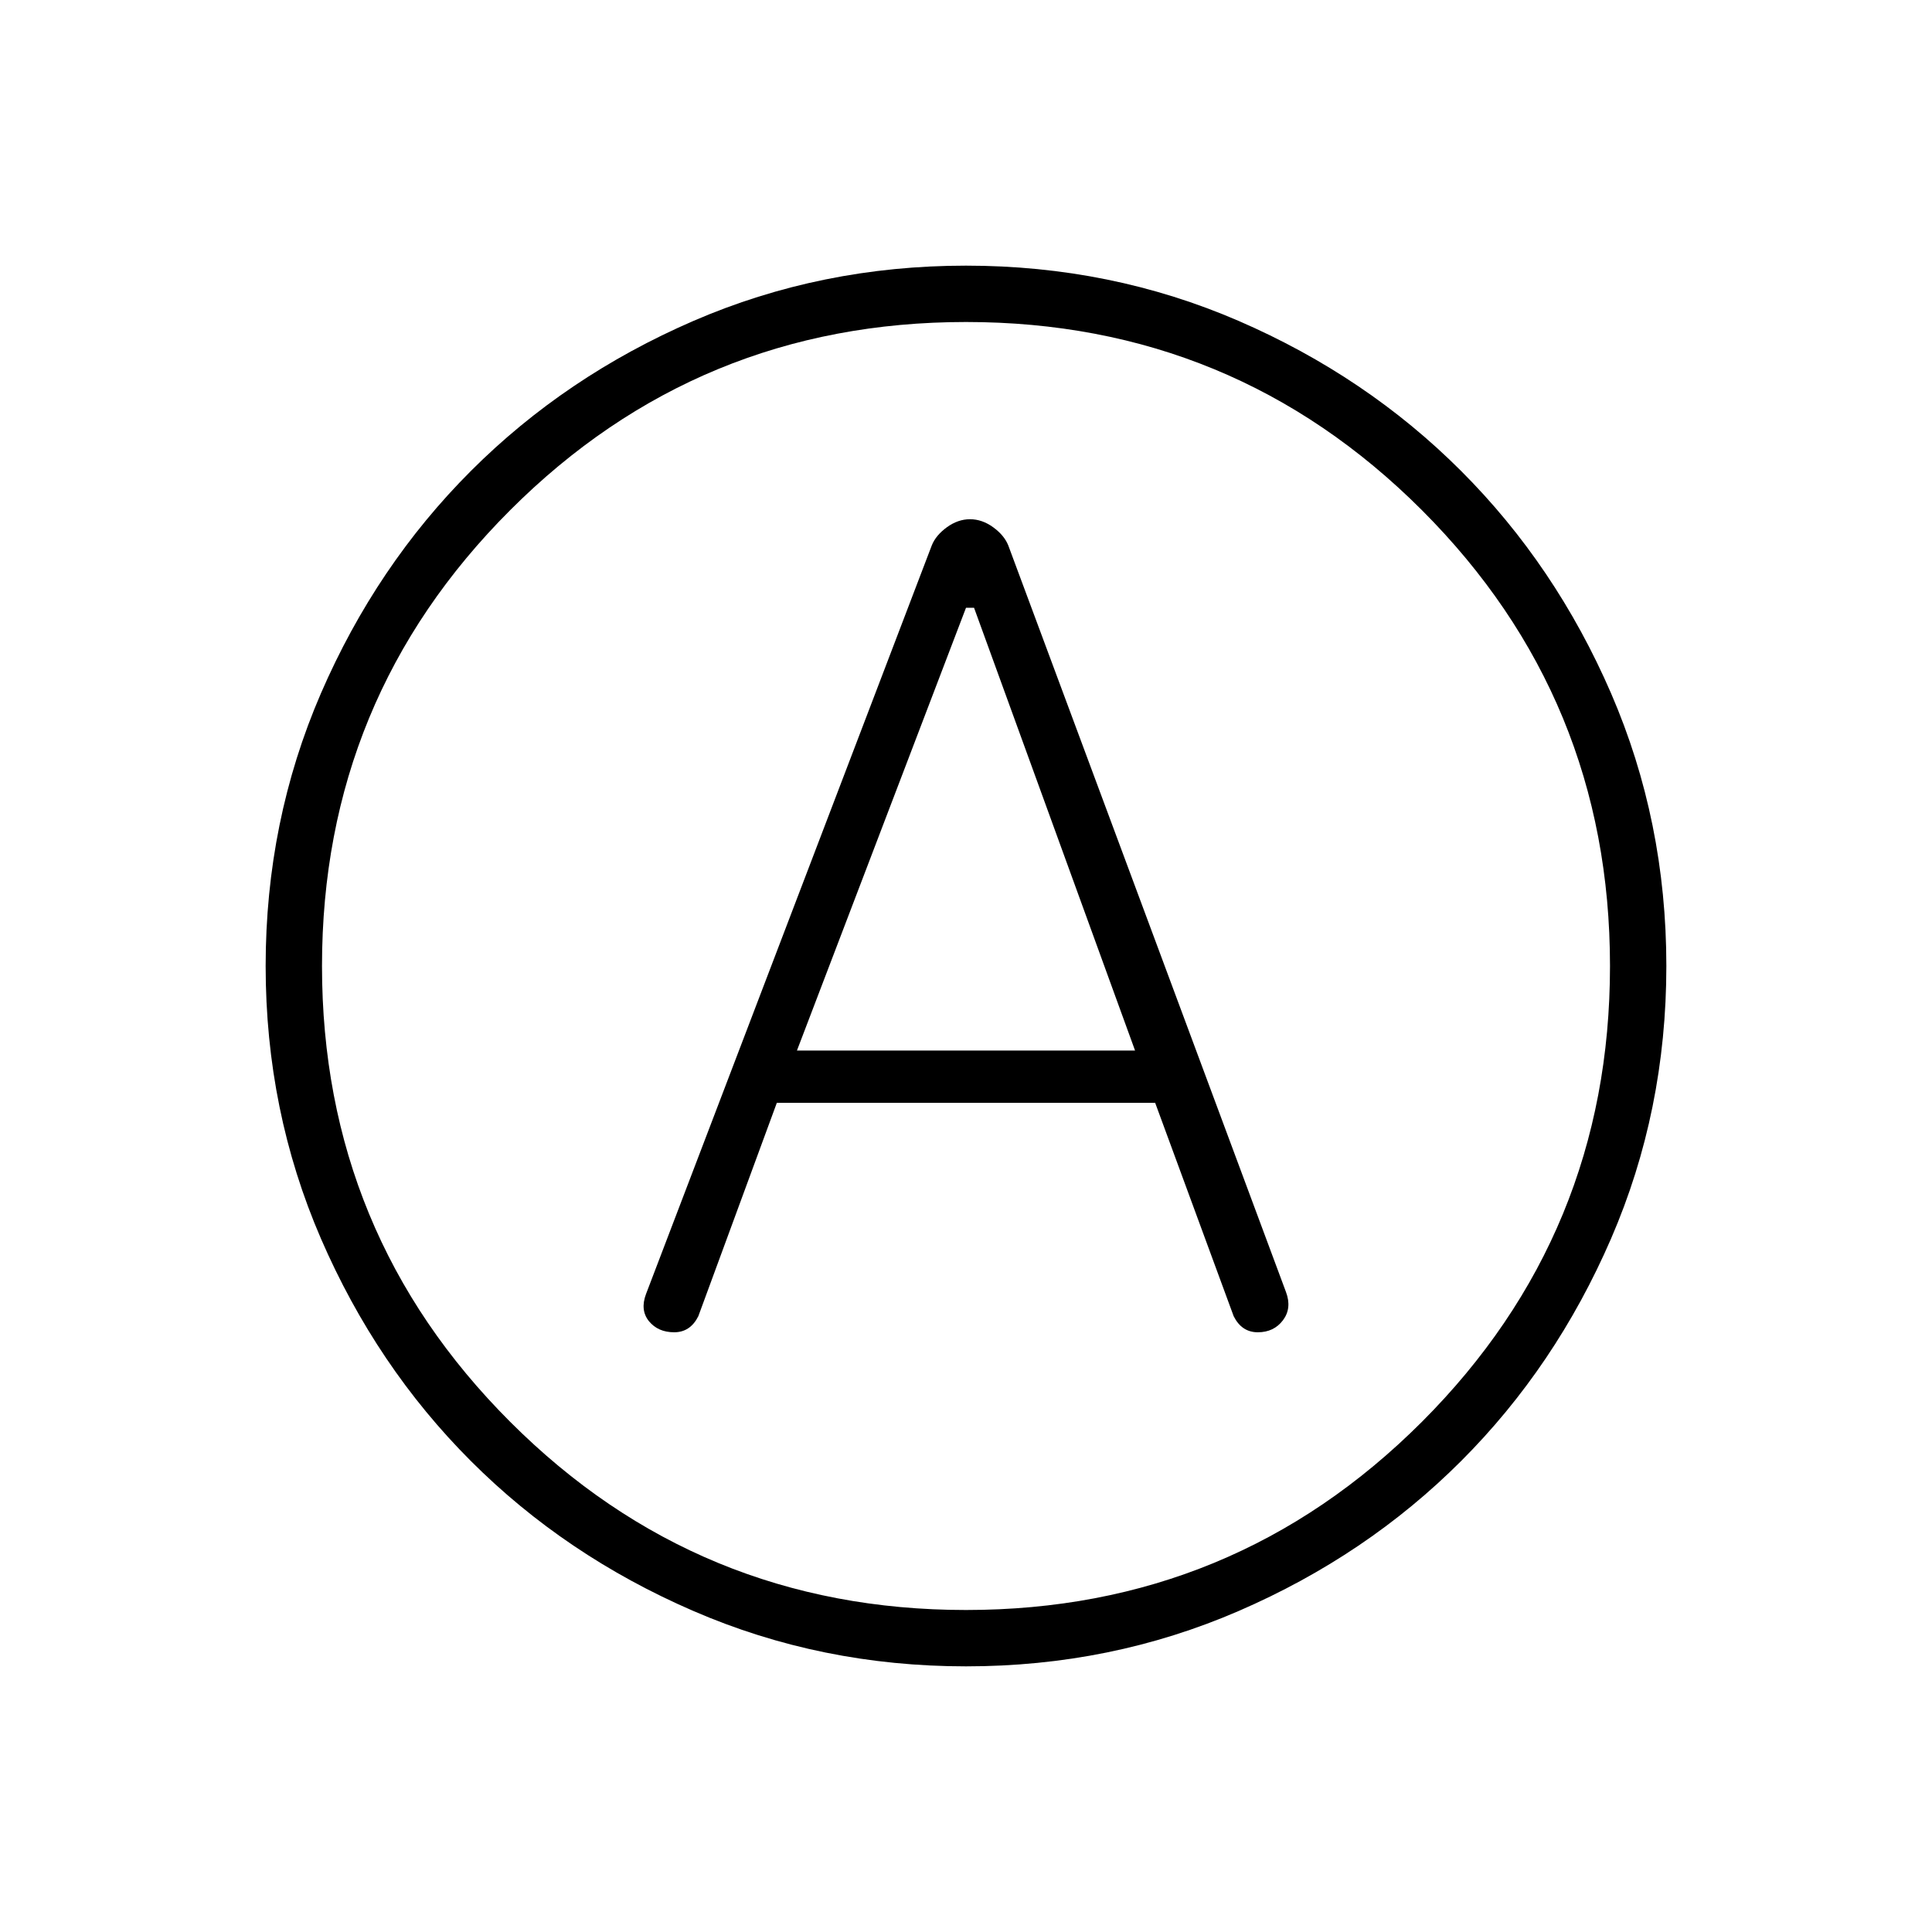 <svg xmlns="http://www.w3.org/2000/svg" height="24" width="24"><path d="M8.375 16.55q.1 0 .175-.05.075-.05.125-.15l.975-2.65h4.7l.975 2.65q.05.1.125.15.075.05.175.05.2 0 .313-.15.112-.15.037-.35l-3.45-9.275q-.05-.125-.187-.225-.138-.1-.288-.1-.15 0-.288.1-.137.1-.187.225l-3.55 9.3q-.075.2.037.338.113.137.313.137Zm1.525-3.5 2.1-5.5h.1l2 5.5ZM12 20.7q-1.8 0-3.387-.688-1.588-.687-2.763-1.862-1.175-1.175-1.863-2.763Q3.3 13.8 3.3 12t.687-3.388Q4.675 7.025 5.85 5.85t2.763-1.863Q10.2 3.3 12 3.3t3.388.687q1.587.688 2.762 1.863t1.863 2.762Q20.7 10.2 20.7 12q0 1.8-.687 3.387-.688 1.588-1.863 2.763-1.175 1.175-2.762 1.862Q13.8 20.7 12 20.7Zm0-8.7Zm0 8q3.325 0 5.663-2.337Q20 15.325 20 12t-2.337-5.663Q15.325 4 12 4T6.338 6.337Q4 8.675 4 12t2.338 5.663Q8.675 20 12 20Z"/></svg>